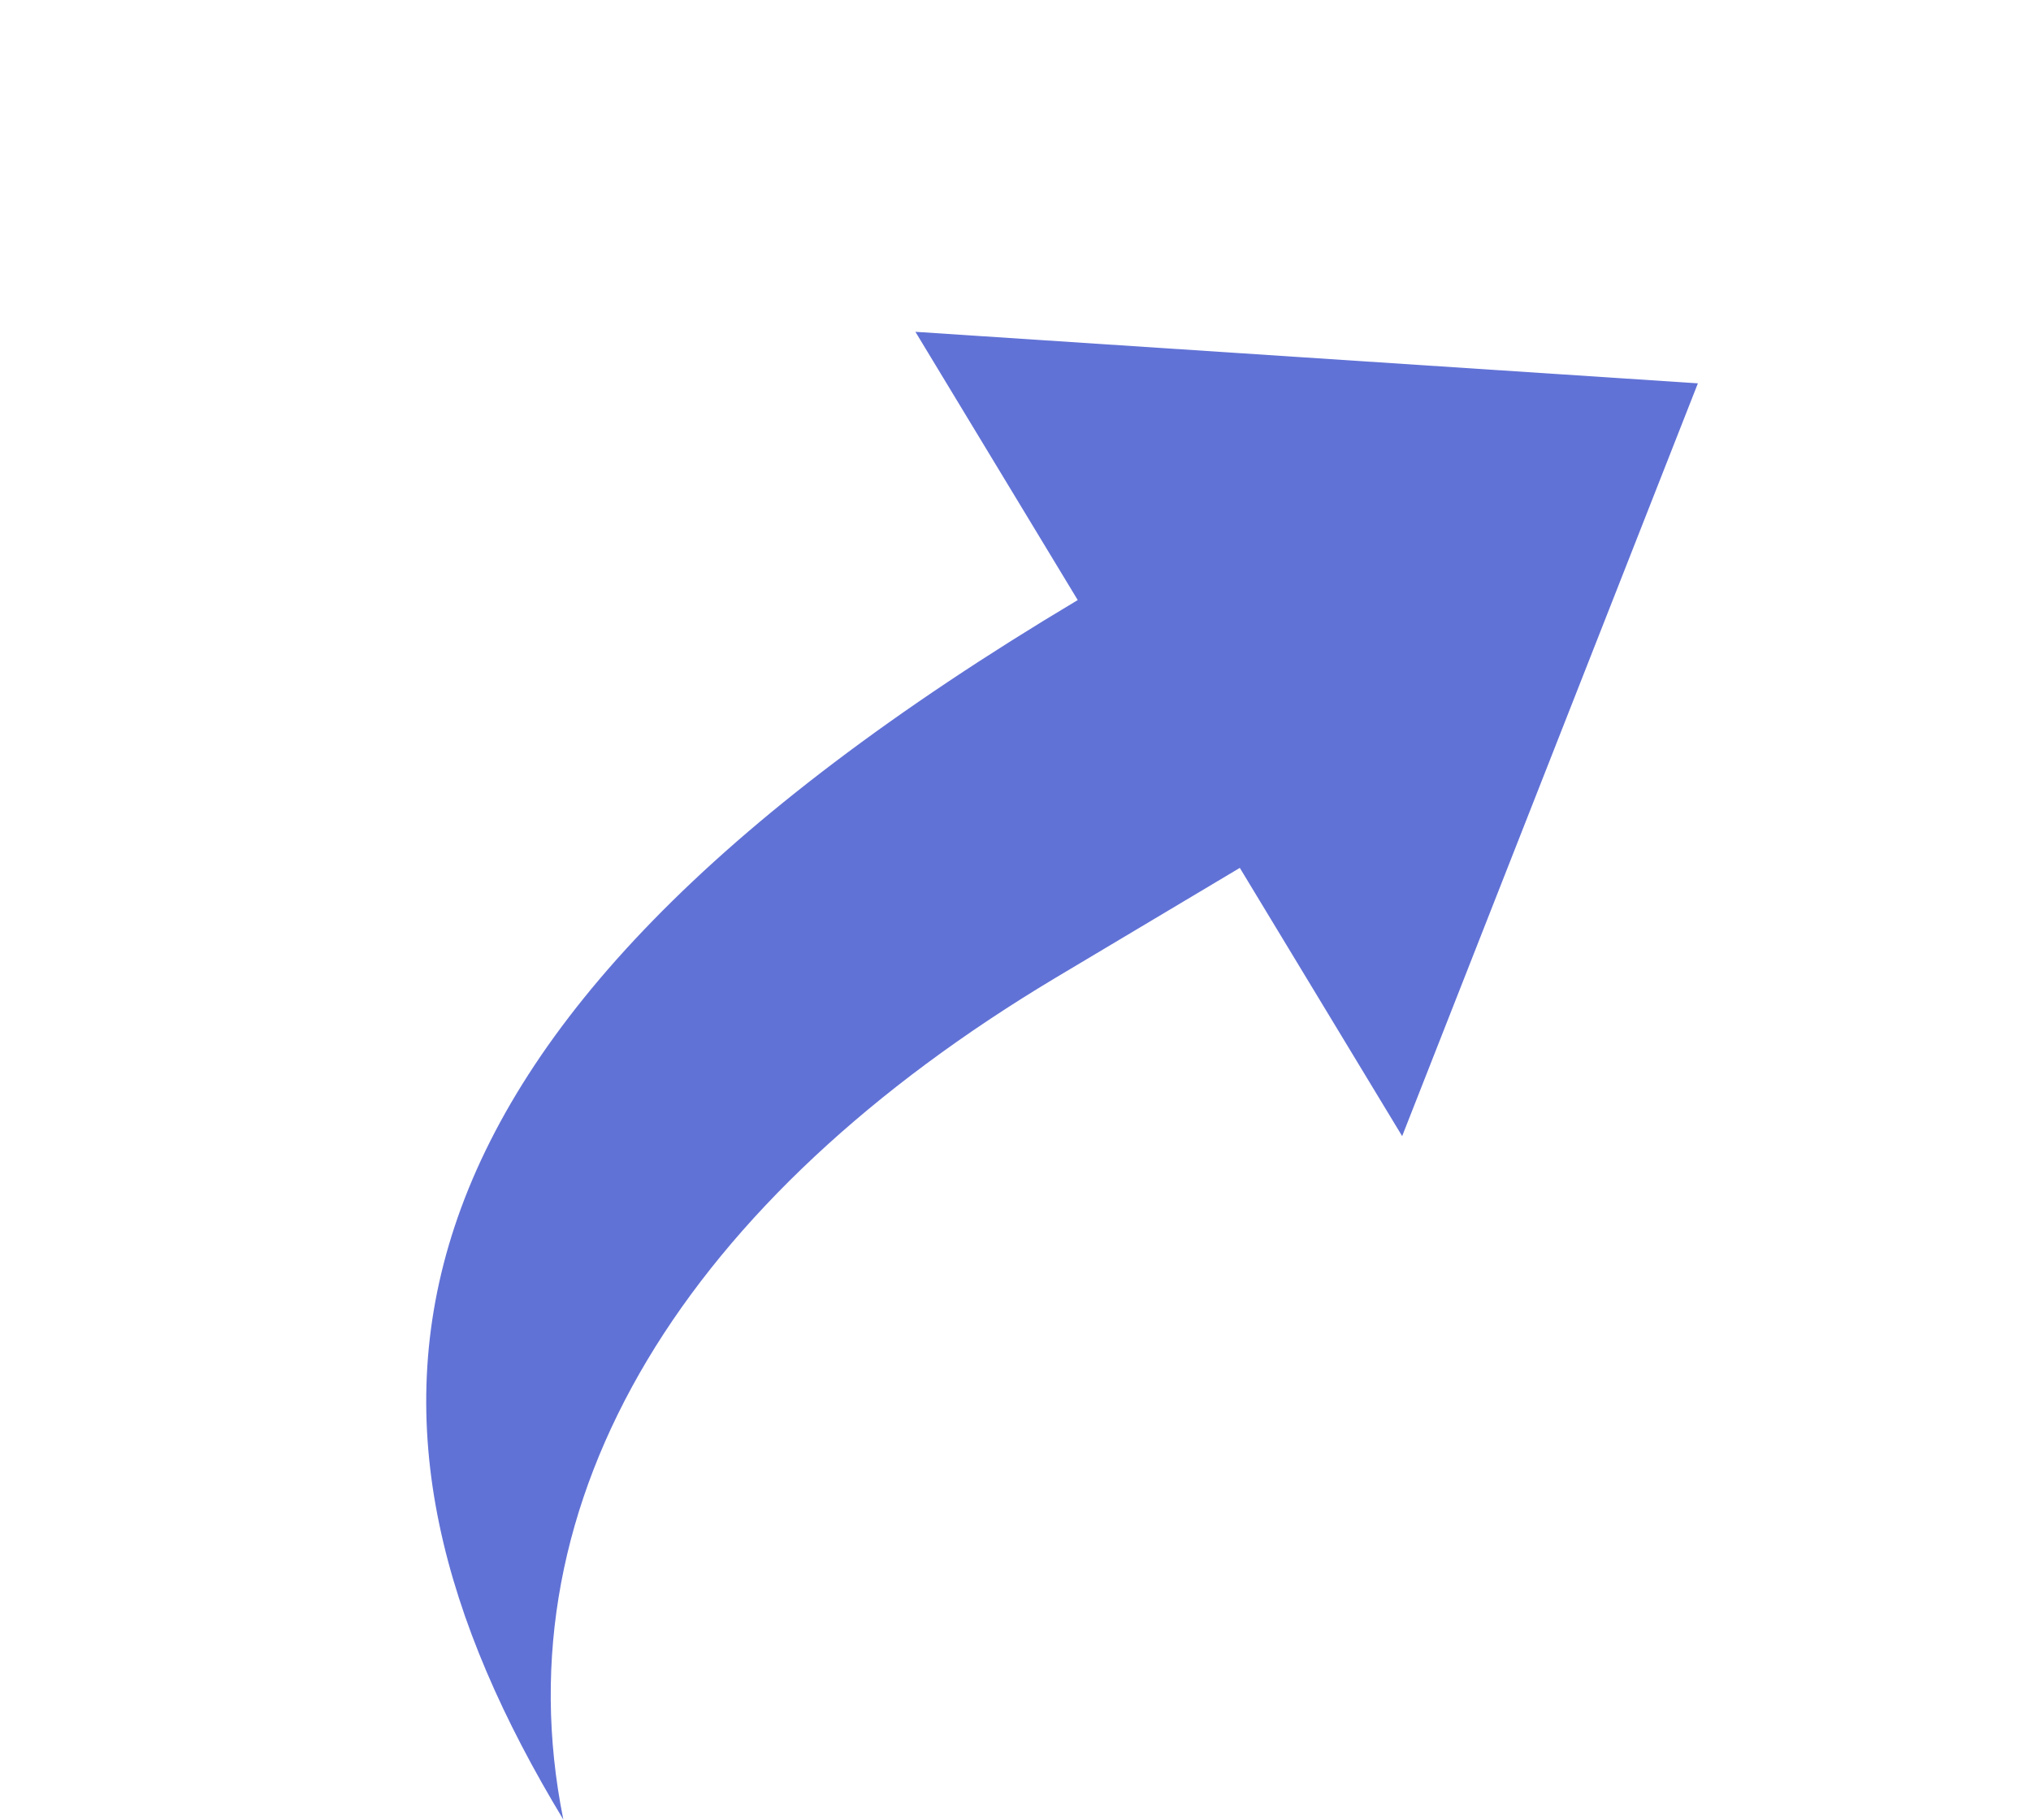 <svg xmlns="http://www.w3.org/2000/svg" width="20.121" height="18.025" viewBox="0 0 20.121 18.025">
  <path id="Icon_open-share" data-name="Icon open-share" d="M10.58,0l.01,3.106C2.1,3.079-.015,6.255,0,10.836,1.094,7.765,4.231,6.191,8.477,6.2l2.123.007.01,3.106L16.962,4.43Z" transform="translate(0 8.736) rotate(-31)" fill="#6172d6"/>
</svg>
